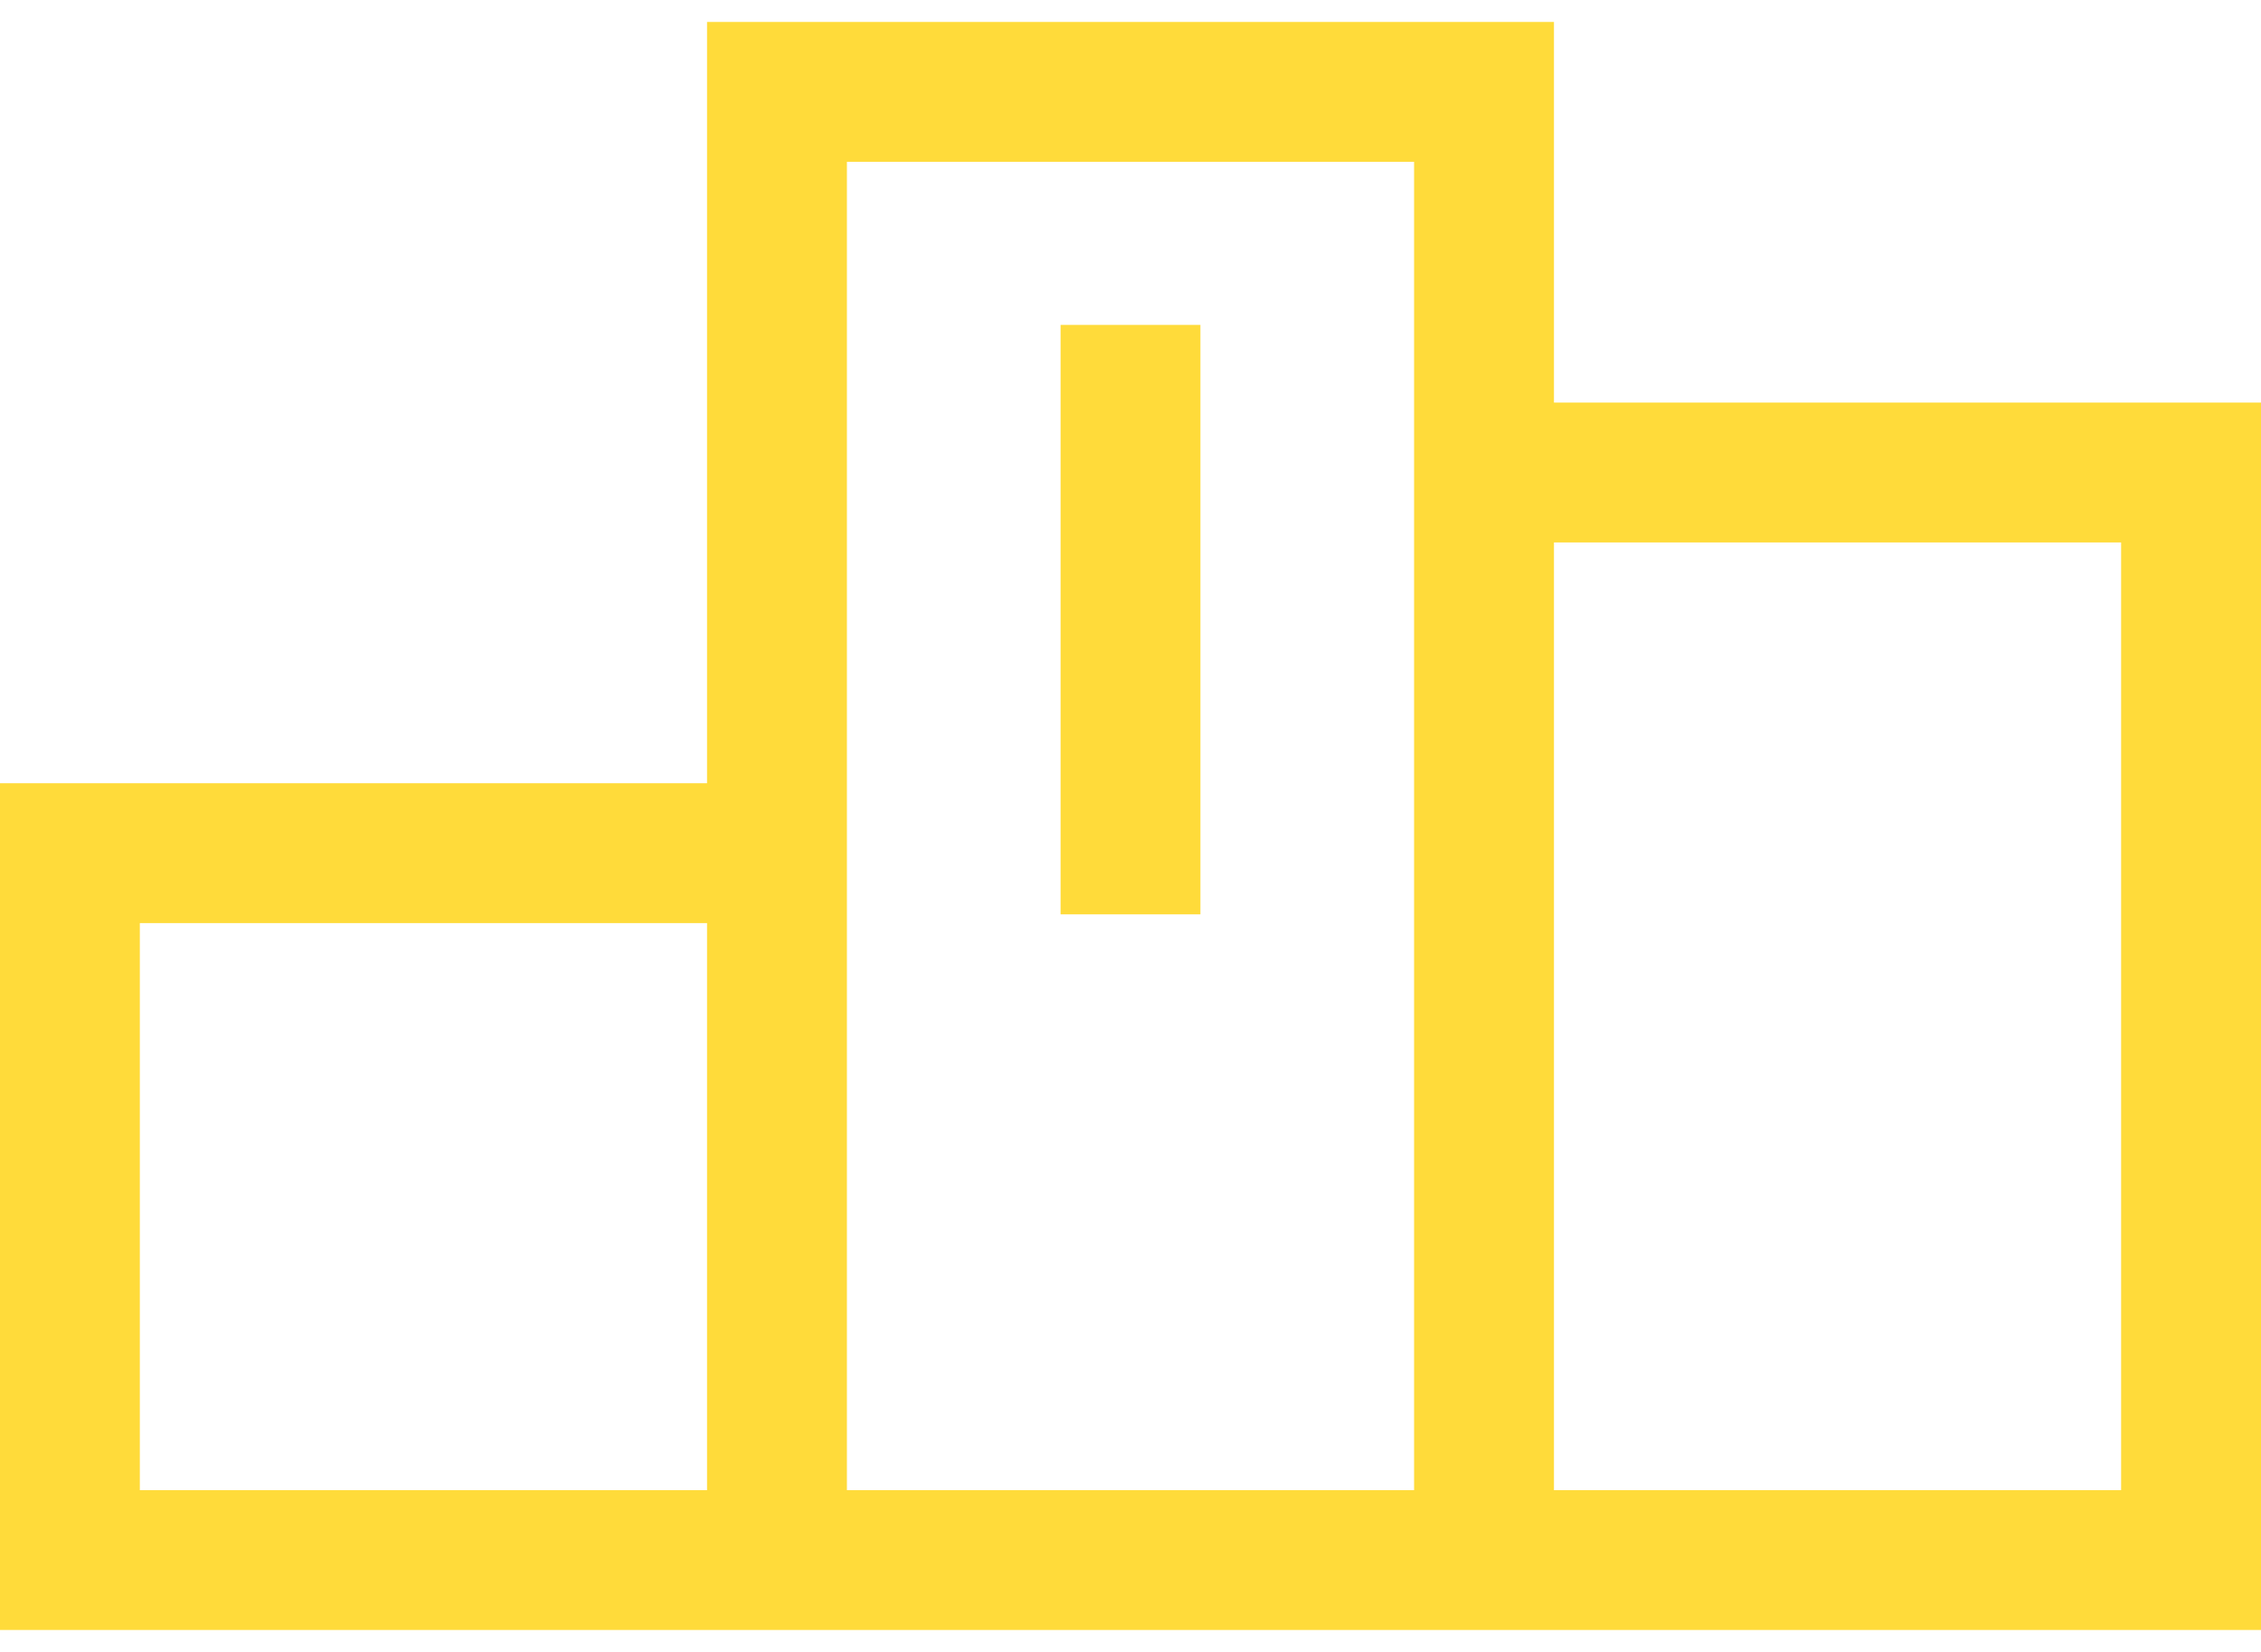 <svg width="52" height="38" viewBox="0 0 52 38" fill="none" xmlns="http://www.w3.org/2000/svg">
<path d="M35.739 9.261V0.505H16.261V18.017H0V37.495H52V9.261H35.739ZM32.522 3.722V34.279H19.478V3.722H32.522ZM3.216 21.234H16.261V34.279H3.216V21.234ZM48.783 34.279H35.739V12.478H48.783V34.279Z" fill="#FFDB3A"/>
<path d="M27.608 7.474H24.392V21.033H27.608V7.474Z" fill="#FFDB3A"/>
</svg>
